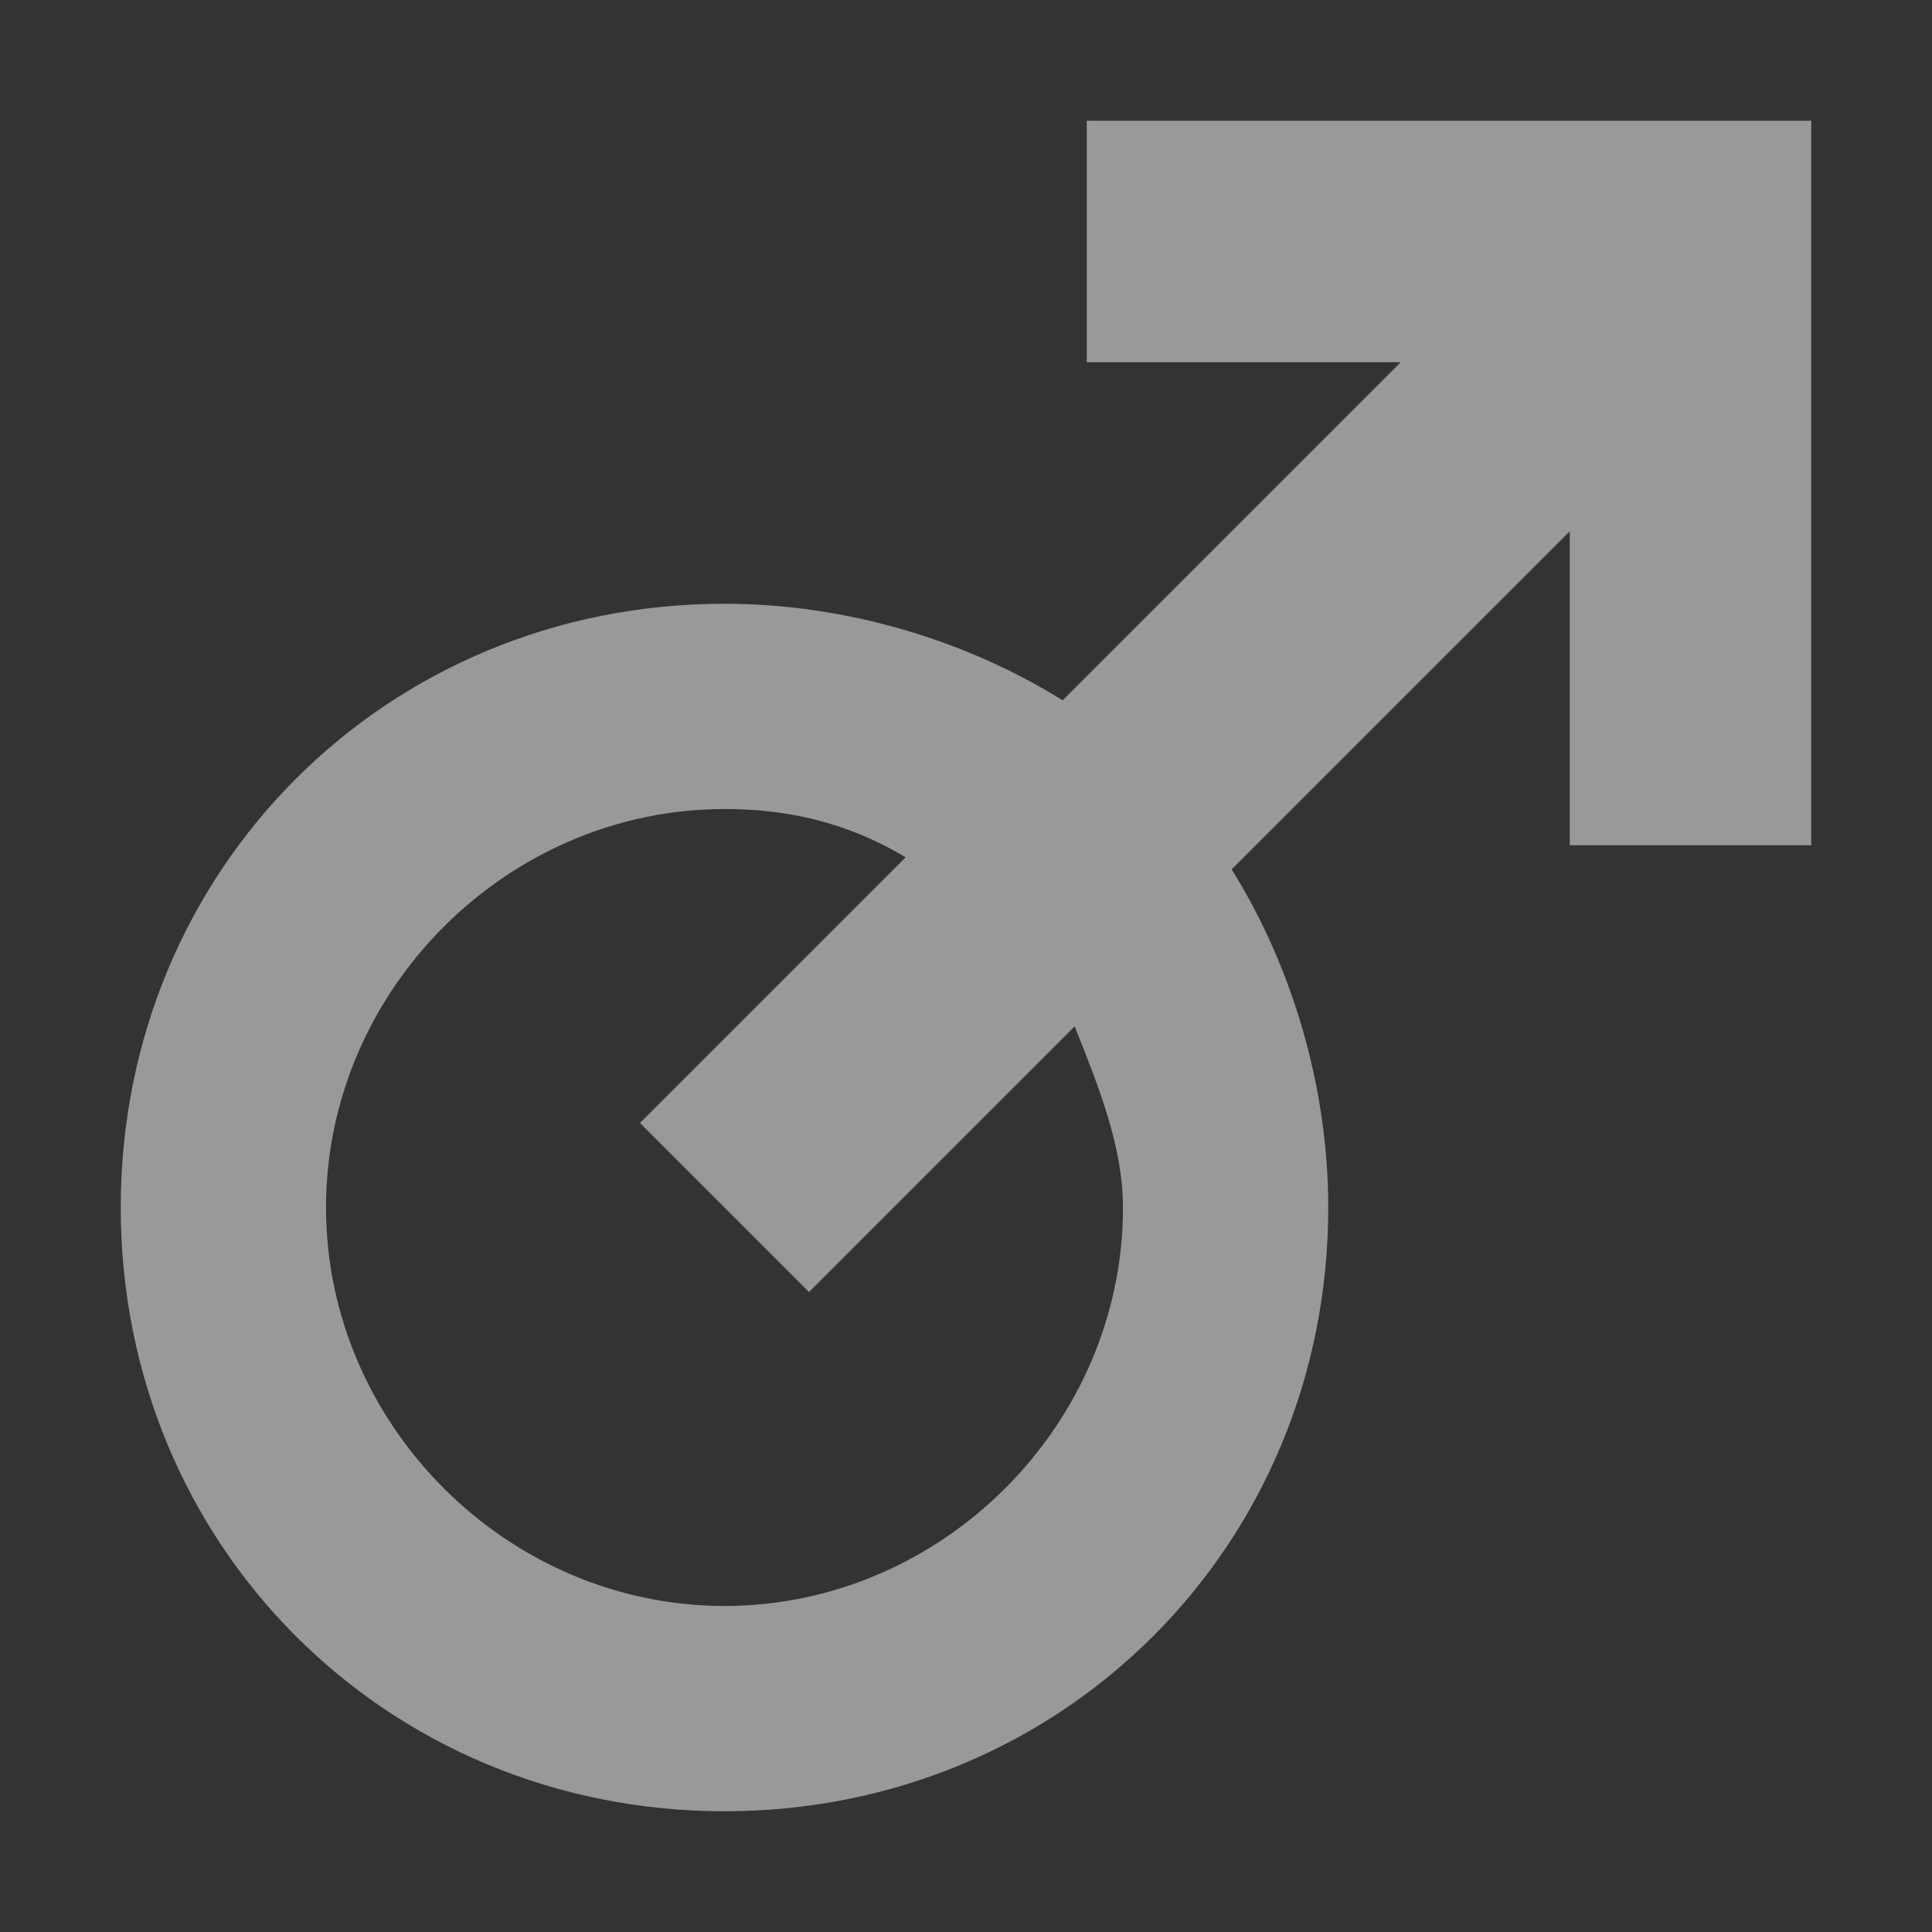 <svg xmlns="http://www.w3.org/2000/svg" viewBox="0 0 16 16"><rect x="0" y="0" width="16" height="16" fill="#333333" stroke="none"/><style>.st0{fill:#fff;opacity:0.5;}</style><path class="st0" d="M13 1H9v2h2.6L8.8 5.8C8 5.3 7 5 6 5c-2.8 0-5 2.2-5 5s2.2 5 5 5 5-2.2 5-5c0-1-.3-2-.8-2.8L13 4.4V7h2V1h-2zm-3.7 9c0 1.8-1.5 3.3-3.3 3.3S2.7 11.8 2.7 10c0-1.8 1.5-3.3 3.3-3.3.5 0 1 .1 1.5.4L5.3 9.3l1.4 1.4 2.2-2.2c.2.5.4 1 .4 1.5z"/></svg>